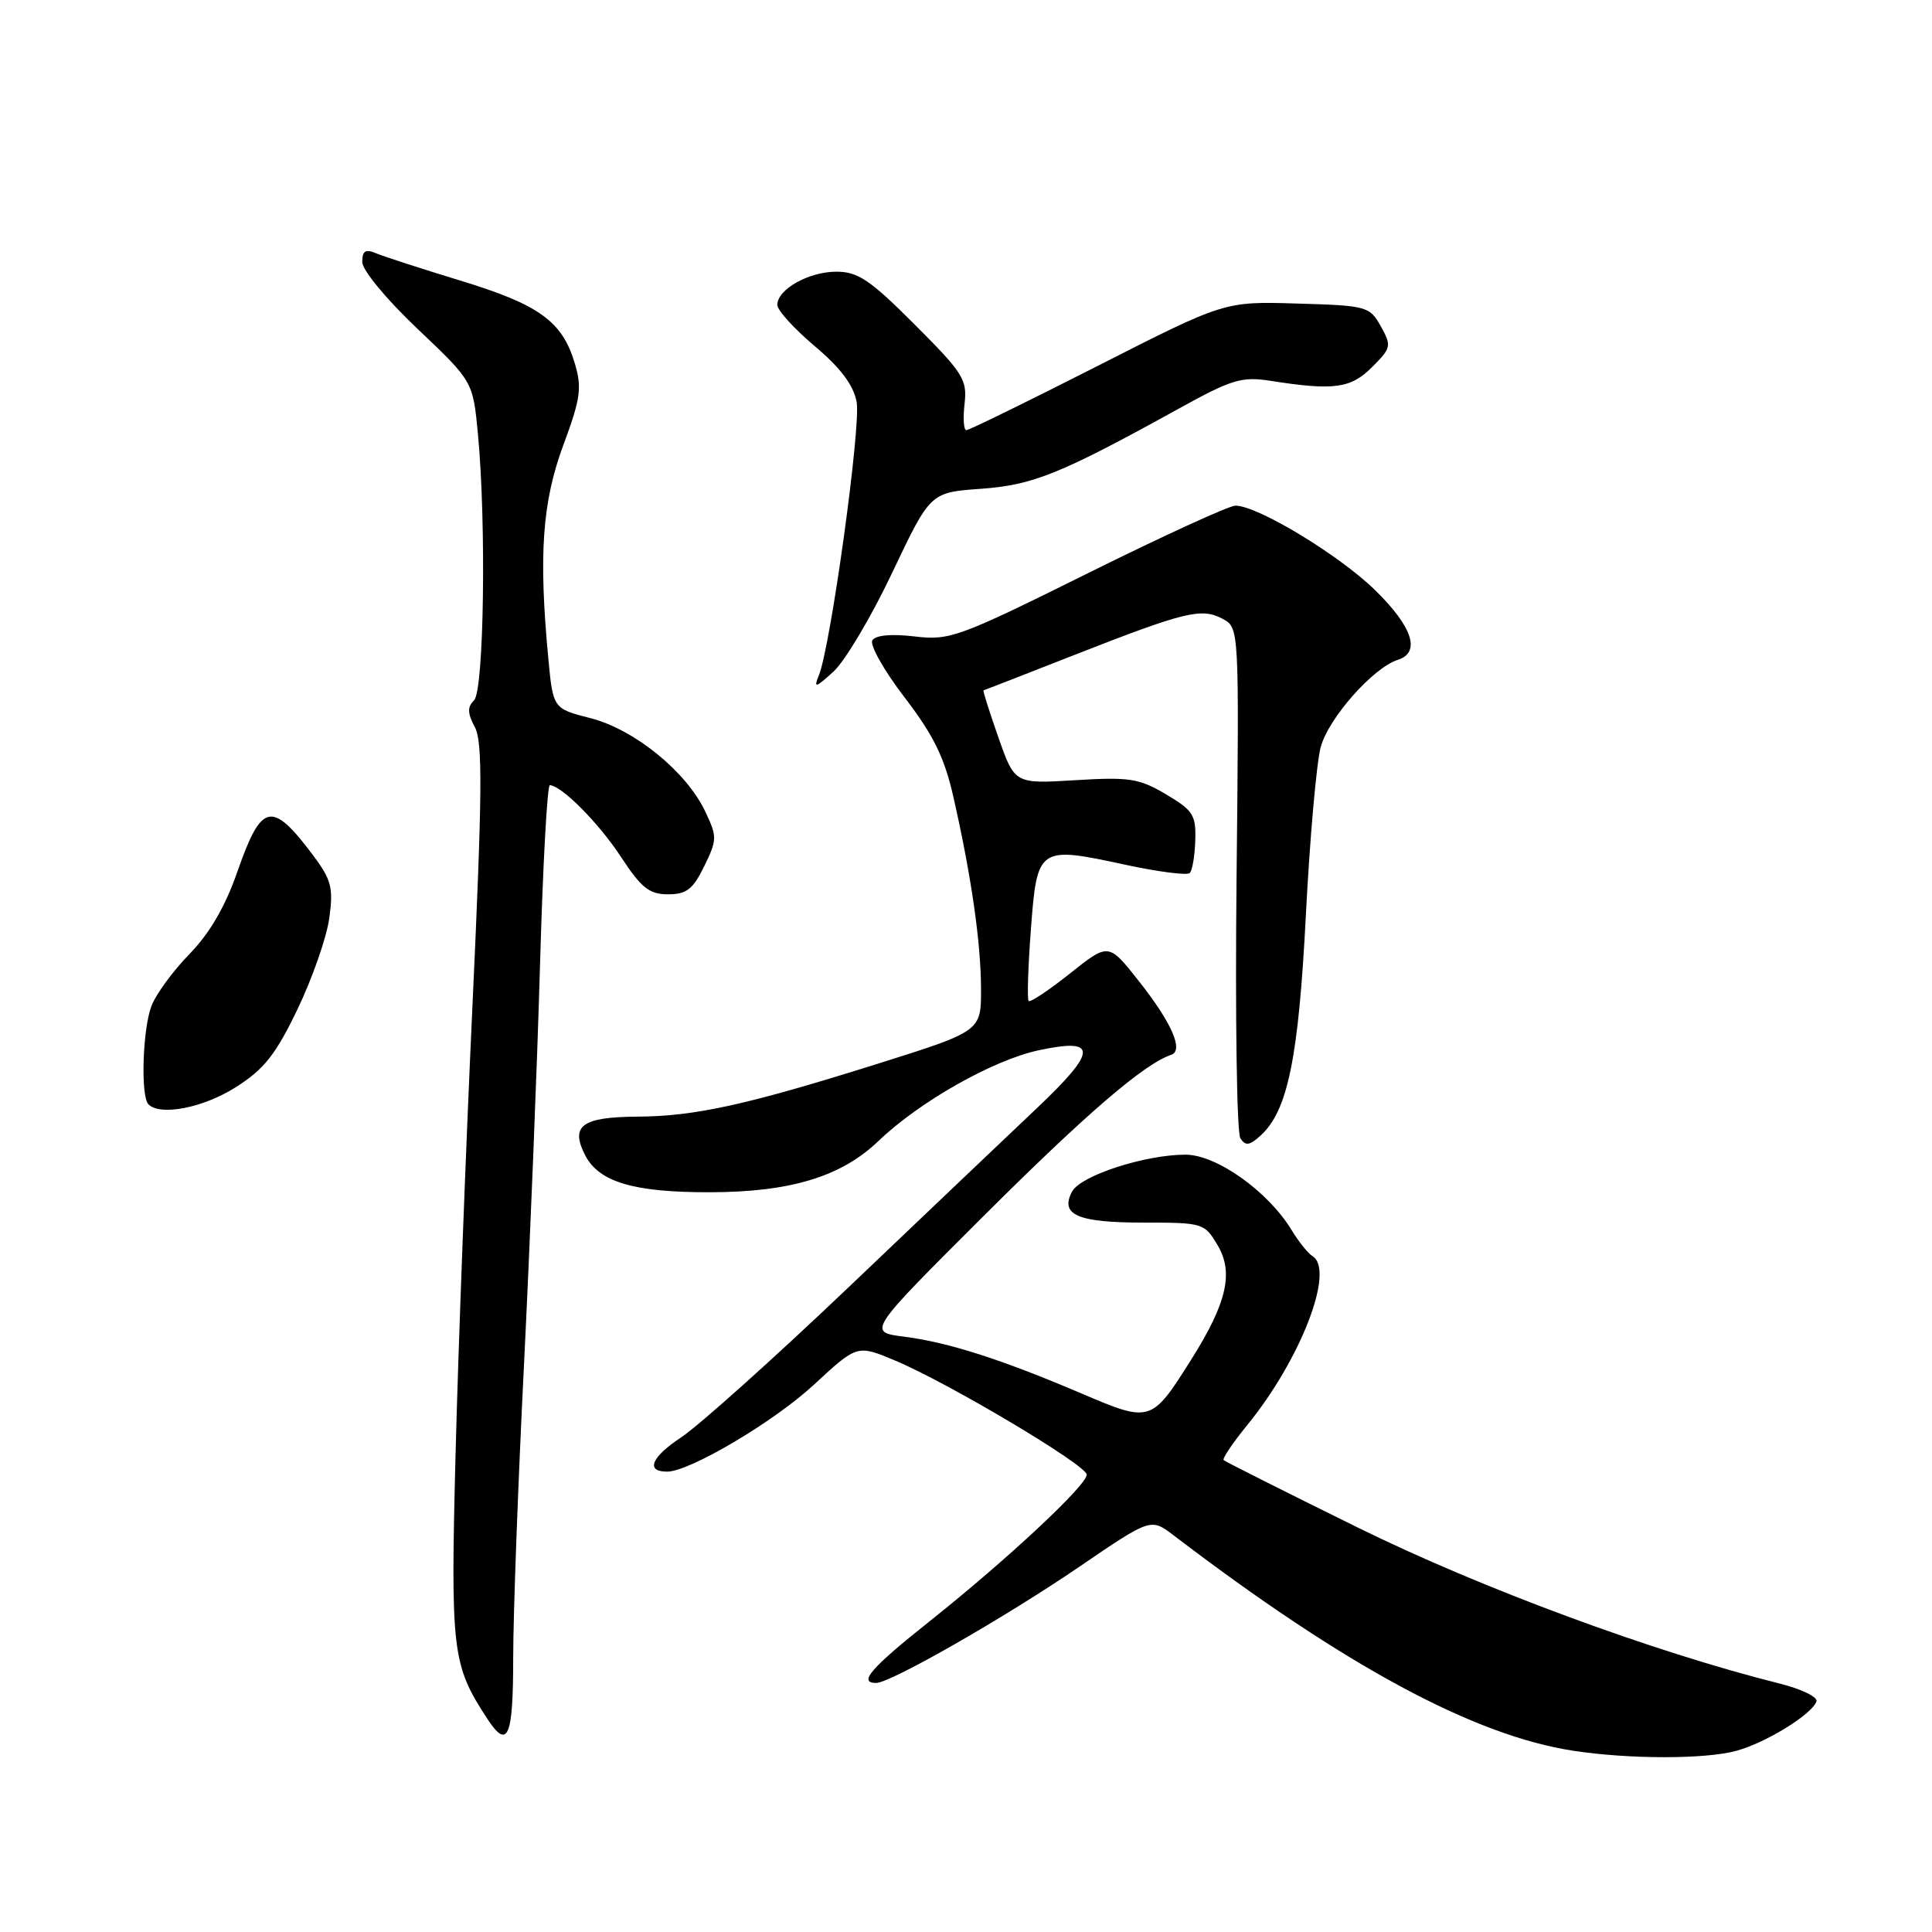 <?xml version="1.0" encoding="UTF-8" standalone="no"?>
<!DOCTYPE svg PUBLIC "-//W3C//DTD SVG 1.1//EN" "http://www.w3.org/Graphics/SVG/1.1/DTD/svg11.dtd" >
<svg xmlns="http://www.w3.org/2000/svg" xmlns:xlink="http://www.w3.org/1999/xlink" version="1.1" viewBox="0 0 256 256">
 <g >
 <path fill="currentColor"
d=" M 230.12 231.98 C 234.06 230.89 240.14 227.13 240.69 225.44 C 240.88 224.86 238.67 223.79 235.77 223.07 C 219.01 218.87 196.28 210.46 180.00 202.45 C 170.38 197.71 162.34 193.67 162.14 193.47 C 161.94 193.27 163.36 191.17 165.29 188.80 C 172.34 180.16 176.92 168.30 173.92 166.45 C 173.32 166.08 172.08 164.53 171.15 163.00 C 168.02 157.85 161.19 153.00 157.09 153.00 C 151.71 153.00 143.20 155.77 142.06 157.88 C 140.41 160.97 142.77 162.00 151.48 162.00 C 159.42 162.00 159.60 162.06 161.35 165.02 C 163.49 168.63 162.56 172.66 157.87 180.11 C 152.59 188.50 152.46 188.55 143.39 184.68 C 132.73 180.13 125.69 177.87 119.82 177.12 C 114.92 176.50 114.92 176.50 130.35 161.11 C 143.95 147.55 151.62 140.96 155.19 139.77 C 156.88 139.21 155.26 135.51 150.88 129.97 C 146.89 124.92 146.89 124.92 141.79 128.98 C 138.99 131.21 136.52 132.85 136.30 132.64 C 136.09 132.42 136.22 128.15 136.60 123.14 C 137.42 112.21 137.59 112.09 149.05 114.57 C 153.44 115.52 157.31 116.02 157.65 115.68 C 157.99 115.34 158.32 113.39 158.38 111.34 C 158.49 108.00 158.08 107.37 154.50 105.25 C 150.94 103.14 149.63 102.94 142.48 103.38 C 134.45 103.87 134.45 103.87 132.29 97.70 C 131.10 94.31 130.21 91.51 130.32 91.48 C 130.42 91.46 135.90 89.32 142.50 86.73 C 157.11 81.01 159.21 80.51 162.01 82.00 C 164.20 83.18 164.20 83.18 163.85 116.34 C 163.66 134.58 163.88 150.09 164.35 150.82 C 165.03 151.87 165.56 151.81 167.04 150.46 C 170.63 147.21 172.07 140.17 173.04 121.15 C 173.56 111.05 174.44 101.09 175.00 99.00 C 176.03 95.16 181.95 88.47 185.22 87.43 C 188.30 86.45 187.17 83.04 182.17 78.16 C 177.38 73.50 166.63 67.00 163.70 67.00 C 162.87 67.00 154.07 71.03 144.14 75.96 C 126.99 84.47 125.84 84.89 121.18 84.33 C 118.08 83.97 116.02 84.16 115.59 84.85 C 115.22 85.46 117.14 88.86 119.86 92.41 C 123.72 97.45 125.15 100.38 126.35 105.69 C 128.73 116.19 129.98 124.96 129.99 131.07 C 130.00 136.64 130.00 136.64 116.25 140.97 C 98.93 146.41 92.07 147.92 84.45 147.96 C 77.09 148.01 75.52 149.17 77.55 153.10 C 79.38 156.63 83.96 157.99 94.00 157.98 C 104.72 157.97 111.46 155.93 116.41 151.18 C 121.83 145.98 131.57 140.47 137.62 139.17 C 145.49 137.48 145.45 139.20 137.43 146.80 C 133.54 150.48 122.29 161.18 112.43 170.58 C 102.57 179.97 92.59 188.91 90.27 190.45 C 86.29 193.08 85.50 195.00 88.40 195.00 C 91.38 195.00 102.55 188.39 107.85 183.48 C 113.58 178.18 113.58 178.18 118.54 180.25 C 125.59 183.19 144.00 194.15 144.00 195.40 C 144.00 196.81 133.43 206.67 123.25 214.77 C 115.39 221.02 113.66 223.00 116.10 223.00 C 118.00 223.00 133.14 214.34 142.99 207.62 C 152.49 201.14 152.49 201.14 155.51 203.44 C 178.23 220.77 195.34 229.99 208.50 231.99 C 215.95 233.12 226.02 233.12 230.12 231.98 Z  M 68.00 219.72 C 68.00 214.06 68.65 196.40 69.45 180.47 C 70.24 164.53 71.19 140.81 71.56 127.75 C 71.93 114.69 72.51 104.02 72.86 104.04 C 74.46 104.13 79.36 109.08 82.30 113.57 C 84.98 117.66 86.04 118.50 88.51 118.50 C 90.97 118.50 91.82 117.84 93.31 114.79 C 95.03 111.27 95.04 110.88 93.44 107.51 C 90.94 102.24 84.06 96.65 78.24 95.16 C 73.28 93.89 73.28 93.89 72.65 87.19 C 71.36 73.52 71.85 66.52 74.64 58.99 C 76.94 52.79 77.13 51.39 76.16 48.13 C 74.49 42.56 71.44 40.36 60.96 37.17 C 55.76 35.58 50.71 33.94 49.75 33.53 C 48.43 32.97 48.00 33.26 48.00 34.71 C 48.00 35.80 51.18 39.64 55.33 43.58 C 62.67 50.54 62.67 50.54 63.33 57.52 C 64.45 69.42 64.13 91.47 62.82 92.78 C 61.91 93.69 61.94 94.51 62.92 96.35 C 63.97 98.31 63.91 105.04 62.61 133.12 C 61.73 152.03 60.72 178.75 60.37 192.50 C 59.69 218.88 59.90 220.60 64.57 227.75 C 67.29 231.90 68.00 230.23 68.00 219.72 Z  M 31.23 144.07 C 35.01 141.67 36.52 139.76 39.43 133.71 C 41.39 129.63 43.28 124.21 43.63 121.67 C 44.19 117.61 43.92 116.58 41.44 113.27 C 36.01 106.05 34.65 106.35 31.48 115.43 C 29.85 120.13 27.79 123.66 25.09 126.43 C 22.91 128.67 20.64 131.77 20.06 133.32 C 18.89 136.43 18.62 145.29 19.67 146.33 C 21.24 147.91 26.93 146.79 31.23 144.07 Z  M 118.23 75.87 C 123.27 65.25 123.27 65.25 129.95 64.77 C 136.91 64.27 140.51 62.81 156.28 54.10 C 163.17 50.29 164.54 49.87 168.28 50.45 C 176.75 51.78 178.97 51.48 181.80 48.65 C 184.36 46.10 184.41 45.83 182.96 43.23 C 181.48 40.59 181.12 40.49 171.85 40.22 C 162.26 39.93 162.26 39.93 145.48 48.47 C 136.25 53.16 128.41 57.00 128.05 57.00 C 127.69 57.00 127.59 55.43 127.81 53.51 C 128.18 50.30 127.63 49.43 121.21 43.01 C 115.30 37.09 113.68 36.00 110.83 36.00 C 107.16 36.00 103.00 38.34 103.00 40.40 C 103.00 41.11 105.23 43.57 107.96 45.87 C 111.40 48.77 113.10 51.04 113.51 53.28 C 114.10 56.48 110.06 85.69 108.50 89.50 C 107.79 91.23 108.05 91.16 110.43 89.00 C 111.95 87.62 115.46 81.72 118.23 75.87 Z "/>
</g>
</svg>